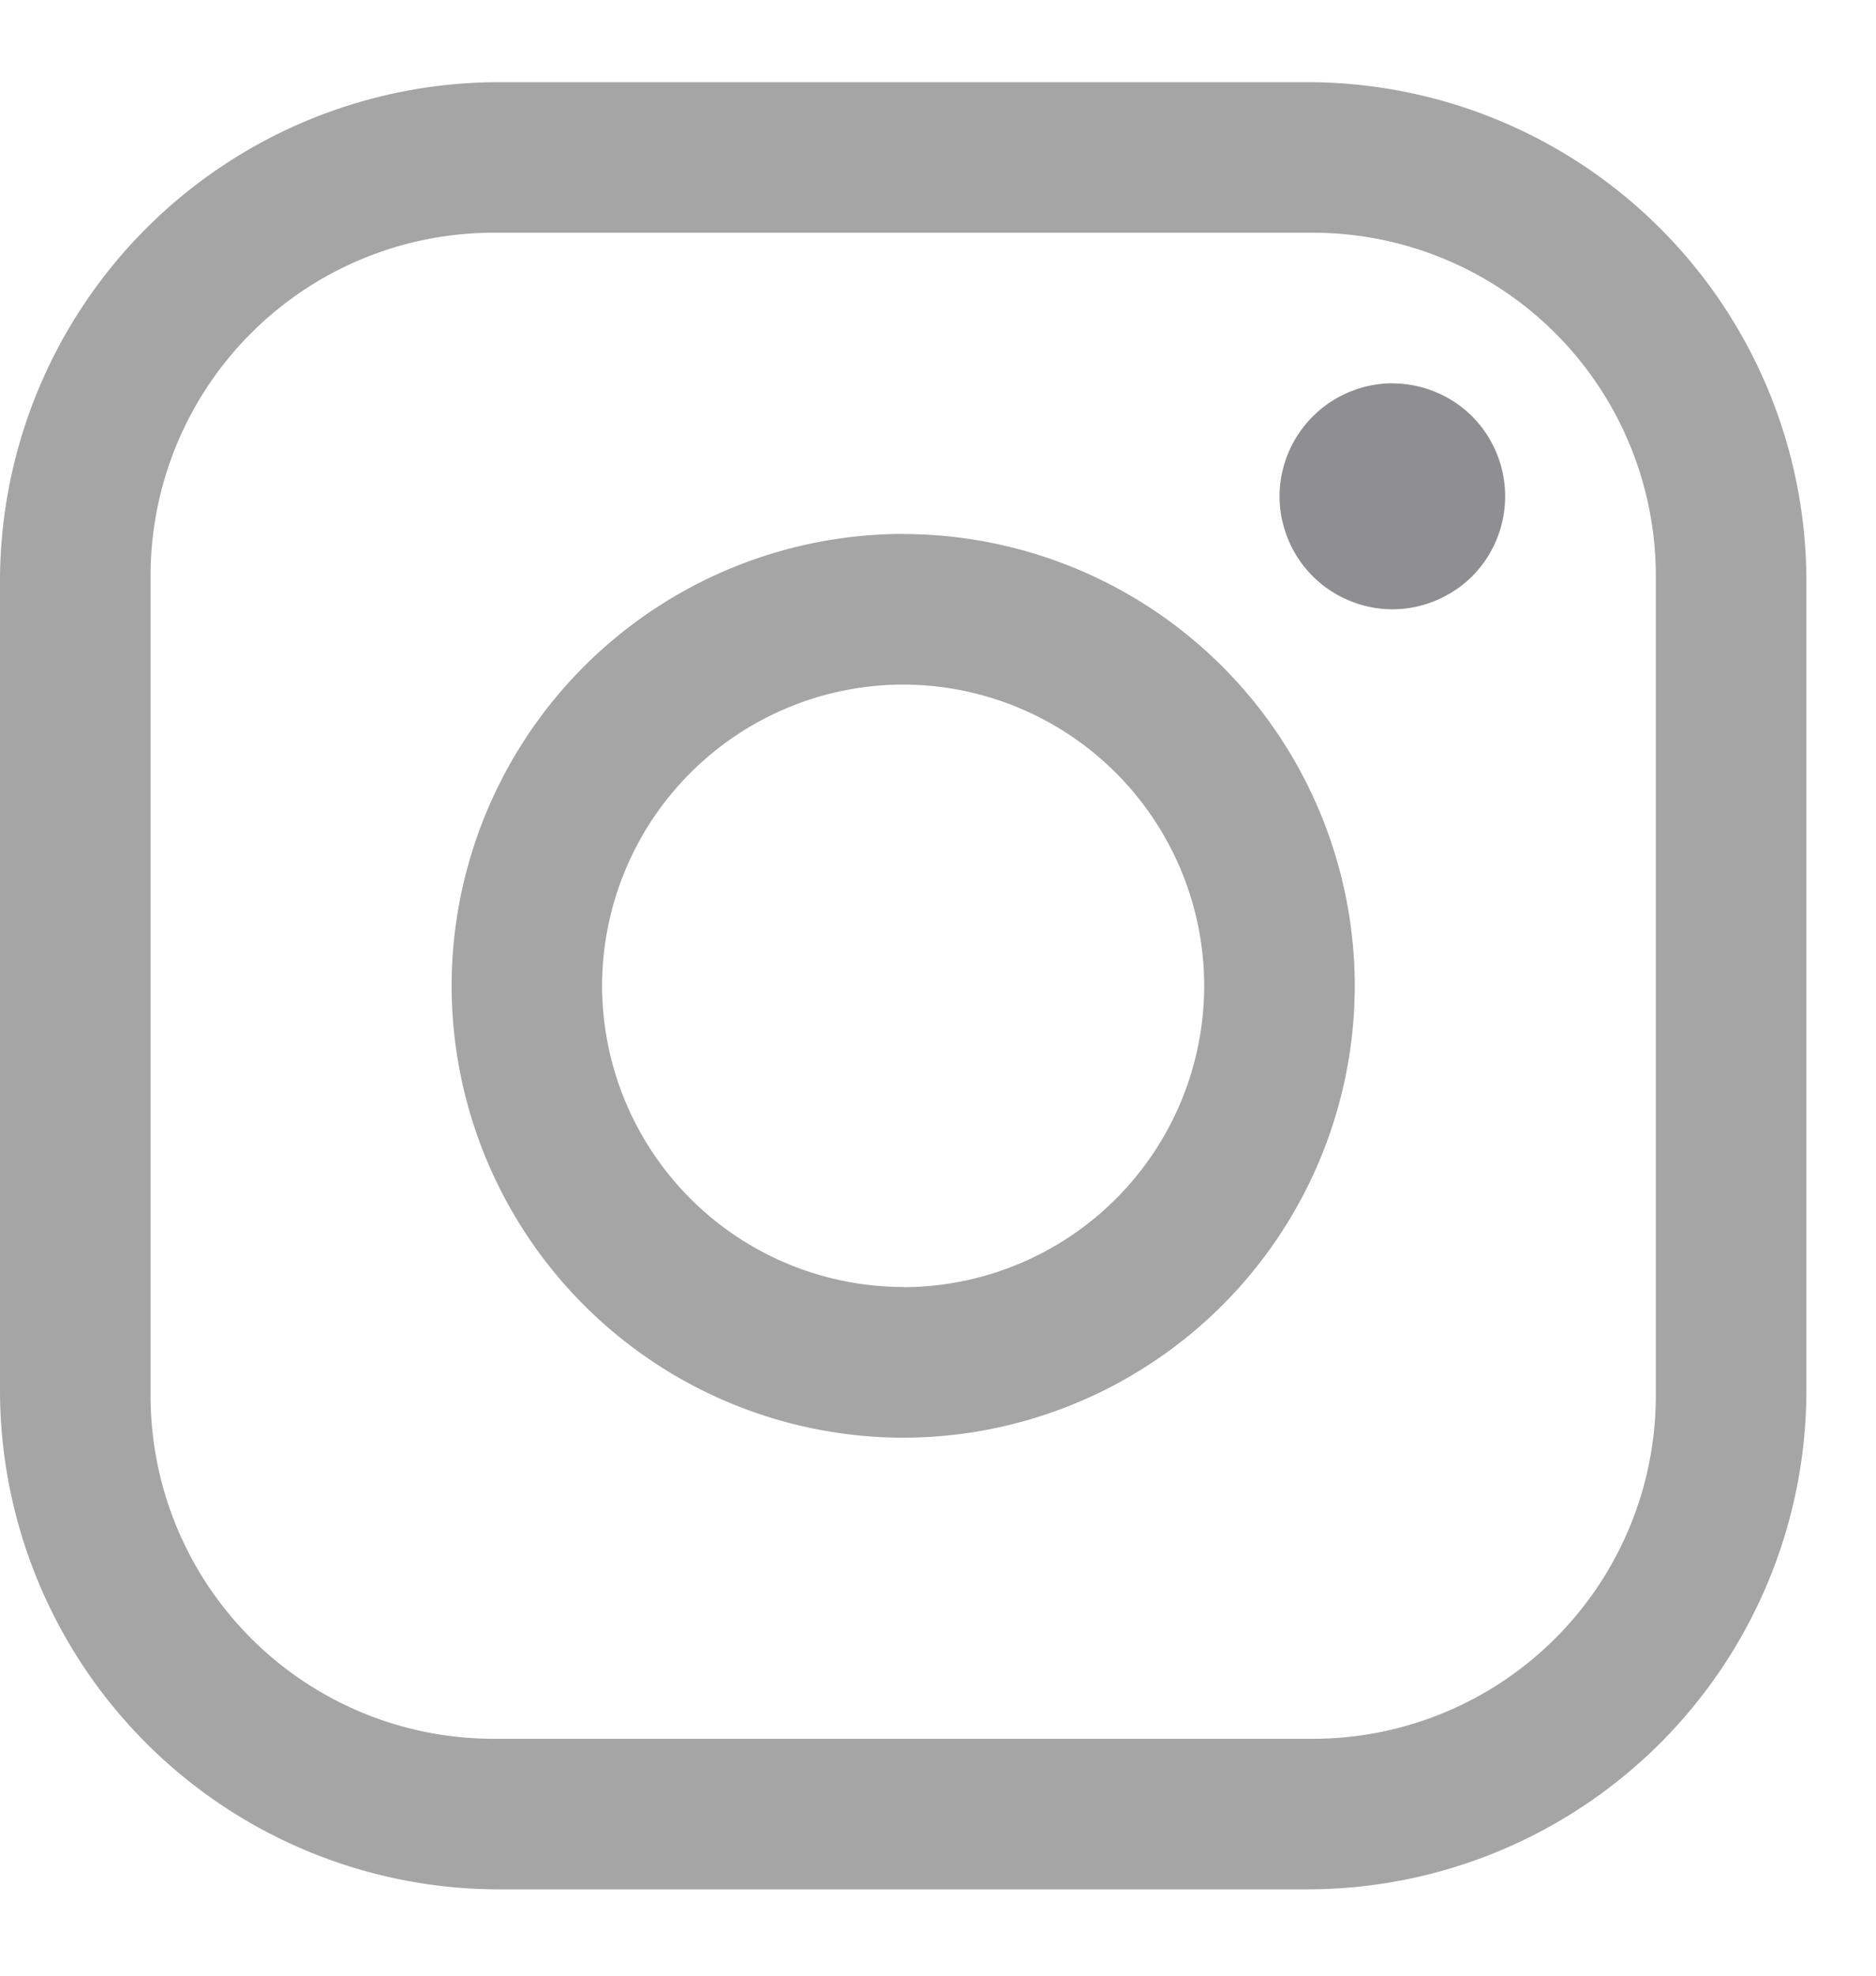 <svg xmlns="http://www.w3.org/2000/svg" width="19" height="20" viewBox="0 0 19 20">
    <g fill="none" fill-rule="evenodd" opacity=".7">
        <path fill="#7F7F80" d="M13.246.832H5.049A5.054 5.054 0 0 0 0 5.88v8.198a5.054 5.054 0 0 0 5.049 5.048h8.197a5.054 5.054 0 0 0 5.049-5.048V5.88a5.054 5.054 0 0 0-5.05-5.048zm3.524 13.3a3.474 3.474 0 0 1-3.47 3.47H4.995a3.474 3.474 0 0 1-3.47-3.47V5.826a3.474 3.474 0 0 1 3.47-3.47H13.3a3.474 3.474 0 0 1 3.47 3.47v8.304z"/>
        <path fill="#7F7F80" d="M9.147 5.405A4.579 4.579 0 0 0 4.574 9.98a4.579 4.579 0 0 0 4.573 4.574 4.579 4.579 0 0 0 4.574-4.574 4.579 4.579 0 0 0-4.574-4.574zm0 7.623A3.053 3.053 0 0 1 6.098 9.98a3.053 3.053 0 0 1 3.05-3.05 3.053 3.053 0 0 1 3.048 3.05 3.053 3.053 0 0 1-3.049 3.05z"/>
        <path fill="#606062" d="M14.102 3.88a1.148 1.148 0 0 0-1.143 1.144c0 .3.122.596.336.809.212.212.507.335.807.335.302 0 .596-.123.809-.335a1.148 1.148 0 0 0 0-1.617 1.148 1.148 0 0 0-.809-.335z"/>
    </g>
</svg>
